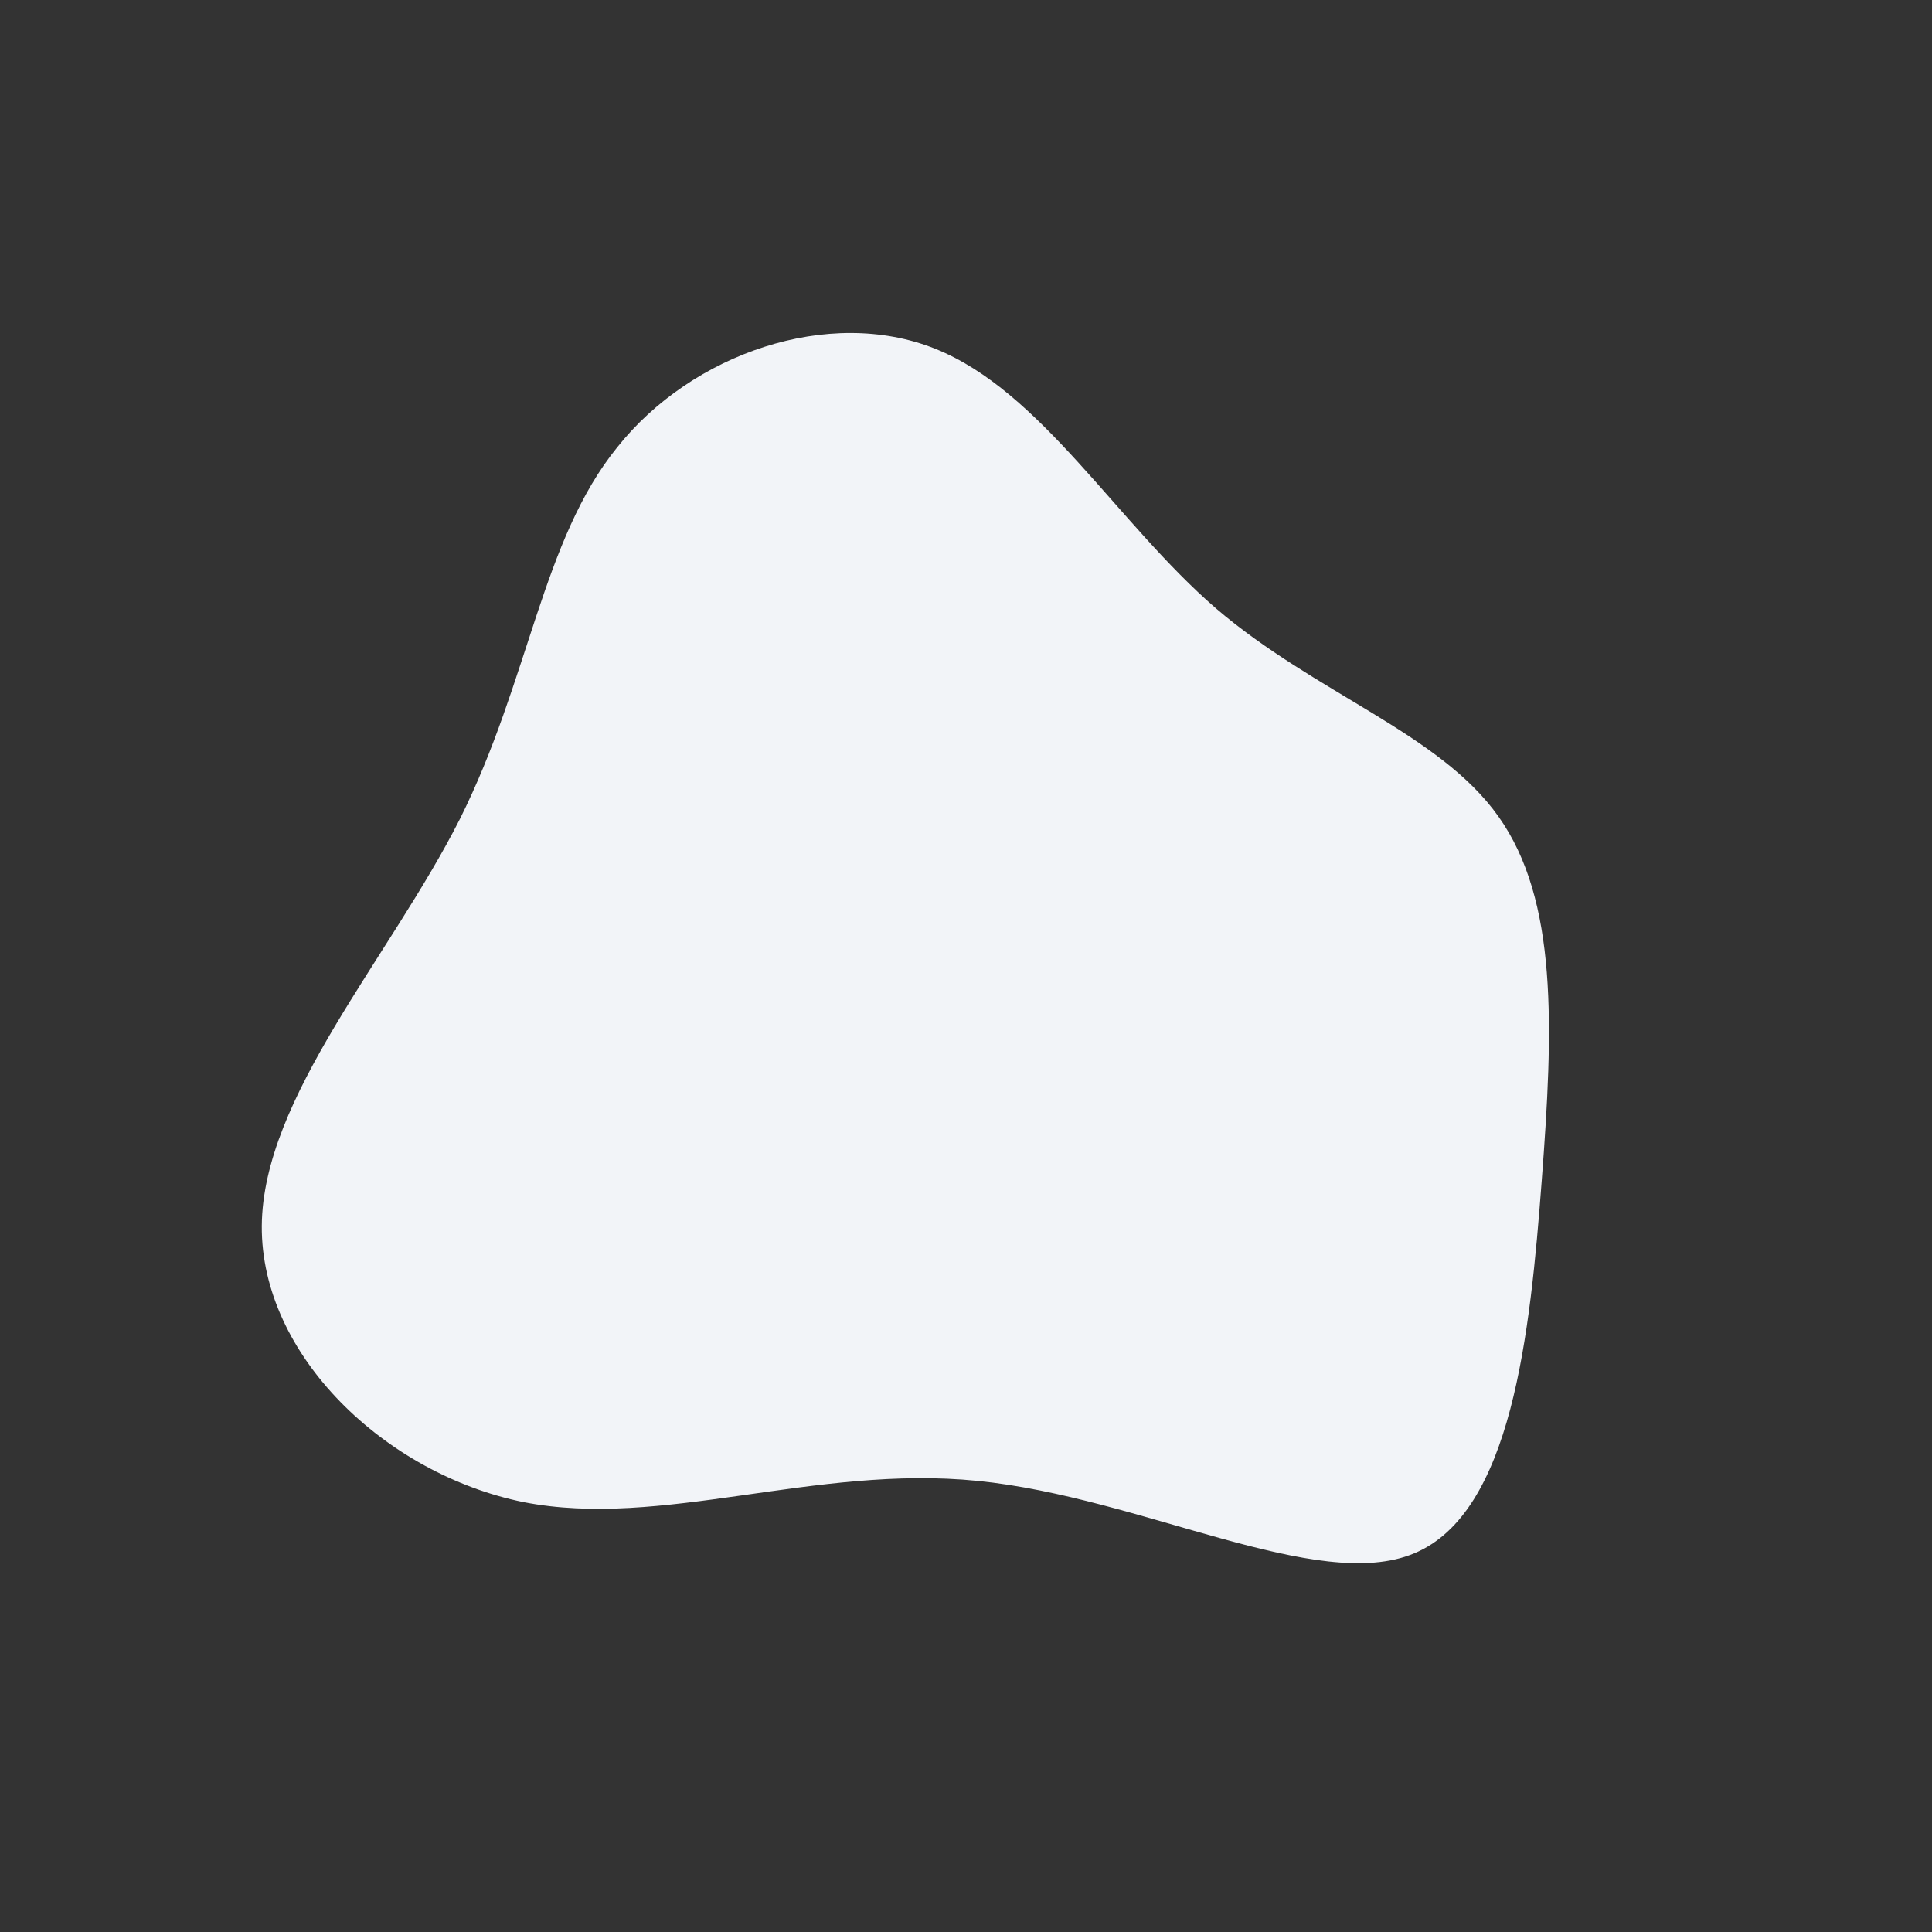 <?xml version="1.0" standalone="no"?>
<svg viewBox="0 0 200 200" xmlns="http://www.w3.org/2000/svg">
  <rect x="0" y="0" width="200" height="200" fill="#333333" stroke="none"/>
  <path fill="#F2F4F8" d="M25.9,-37C36.2,-28.2,49,-24.1,55.1,-15.5C61.3,-6.8,60.8,6.4,59.6,22.2C58.4,38.1,56.5,56.6,46.4,60.8C36.4,65,18.2,55,1.2,53.3C-15.7,51.6,-31.5,58.3,-45.8,55.5C-60.1,52.6,-73,40.3,-72.9,26.9C-72.8,13.6,-59.7,-0.8,-52.4,-15.2C-45.2,-29.6,-43.9,-44.1,-36.1,-53.7C-28.4,-63.4,-14.2,-68.3,-3.2,-63.9C7.8,-59.5,15.6,-45.9,25.9,-37Z" transform="translate(100 100)" />
</svg>
